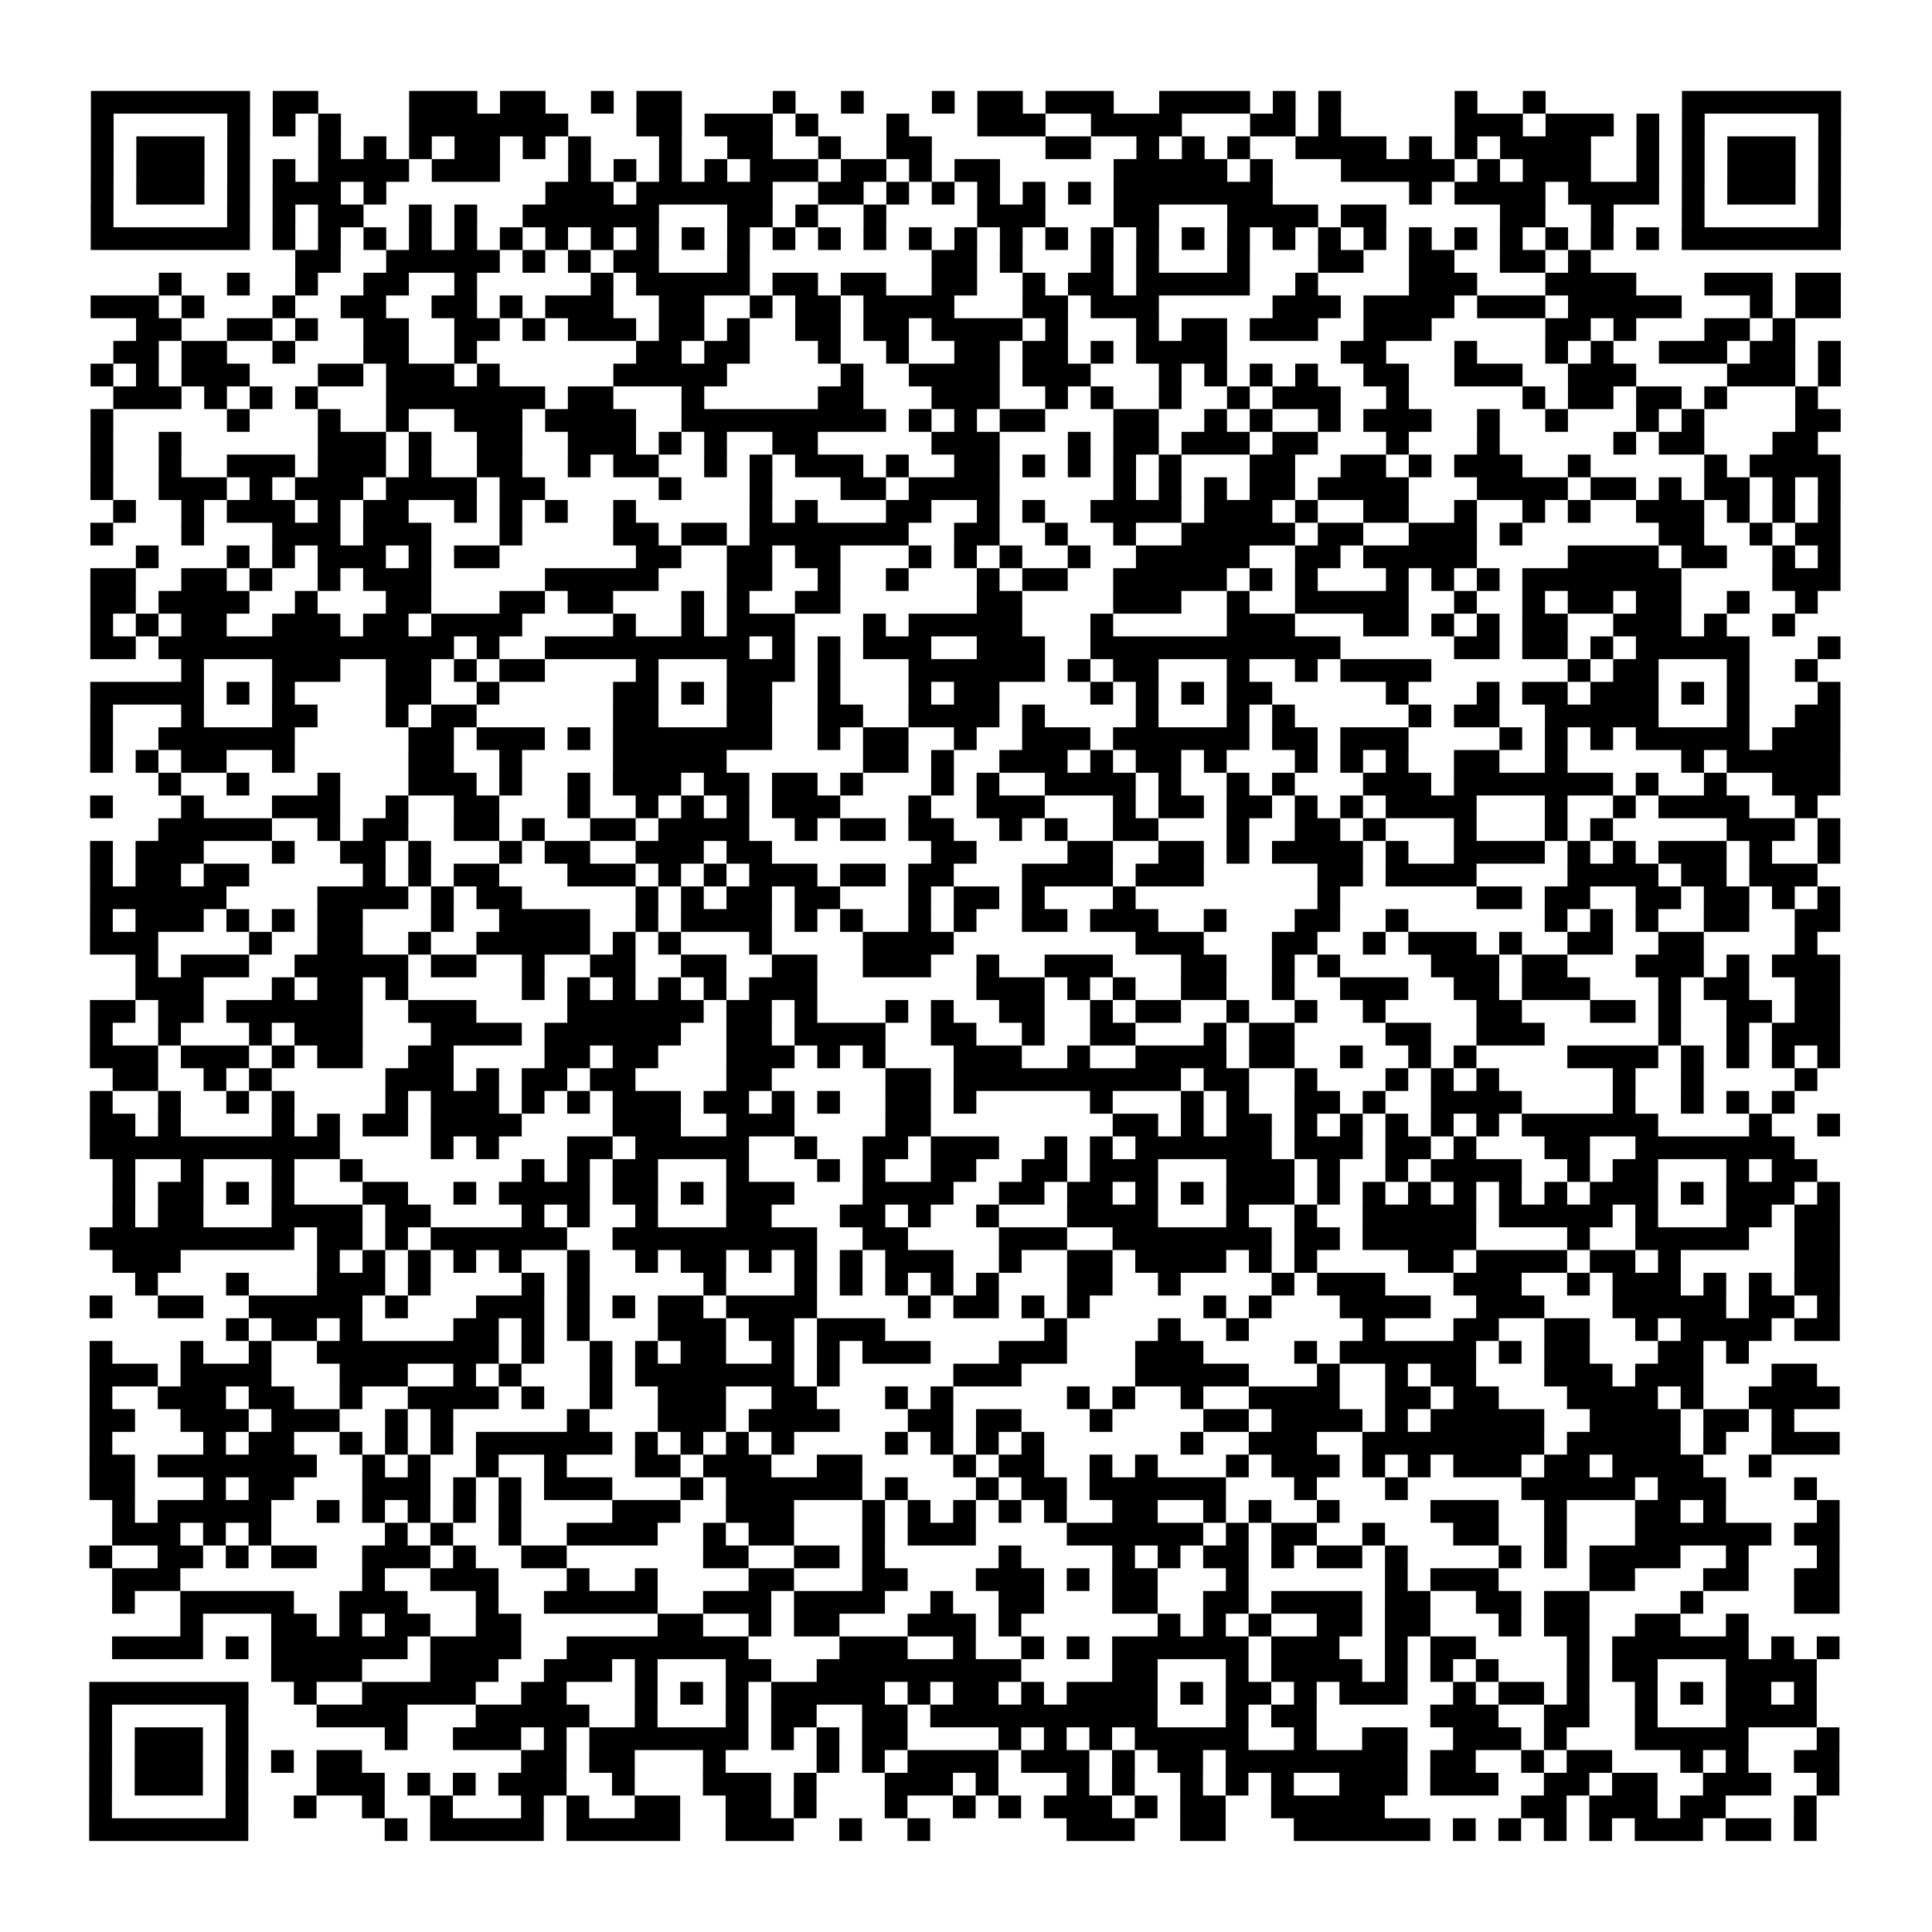 <?xml version="1.0" encoding="UTF-8"?>
<svg xmlns="http://www.w3.org/2000/svg" height="170" width="170" class="pyqrcode"><path transform="scale(2)" stroke="#000" class="pyqrline" d="M4 4.5h7m1 0h2m4 0h3m1 0h2m2 0h1m1 0h2m4 0h1m2 0h1m3 0h1m1 0h2m1 0h3m2 0h4m1 0h1m1 0h1m5 0h1m2 0h1m6 0h7m-77 1h1m5 0h1m1 0h1m1 0h1m3 0h7m3 0h2m1 0h3m1 0h1m3 0h1m3 0h3m2 0h4m3 0h2m1 0h1m5 0h3m1 0h3m1 0h1m1 0h1m5 0h1m-77 1h1m1 0h3m1 0h1m3 0h1m1 0h1m1 0h1m1 0h2m1 0h1m1 0h1m3 0h1m2 0h2m2 0h1m2 0h2m5 0h2m2 0h1m1 0h1m1 0h1m2 0h4m1 0h1m1 0h1m1 0h4m2 0h1m1 0h1m1 0h3m1 0h1m-77 1h1m1 0h3m1 0h1m1 0h1m1 0h4m1 0h3m3 0h1m1 0h1m1 0h1m1 0h1m1 0h3m1 0h2m1 0h1m1 0h2m5 0h5m1 0h1m3 0h5m1 0h1m1 0h3m2 0h1m1 0h1m1 0h3m1 0h1m-77 1h1m1 0h3m1 0h1m1 0h3m1 0h1m7 0h3m1 0h6m2 0h2m1 0h1m1 0h1m1 0h1m1 0h1m1 0h1m1 0h7m6 0h1m1 0h4m1 0h4m1 0h1m1 0h3m1 0h1m-77 1h1m5 0h1m1 0h1m1 0h2m2 0h1m1 0h1m2 0h6m3 0h2m1 0h1m2 0h1m4 0h3m3 0h2m3 0h4m1 0h2m5 0h2m2 0h1m3 0h1m5 0h1m-77 1h7m1 0h1m1 0h1m1 0h1m1 0h1m1 0h1m1 0h1m1 0h1m1 0h1m1 0h1m1 0h1m1 0h1m1 0h1m1 0h1m1 0h1m1 0h1m1 0h1m1 0h1m1 0h1m1 0h1m1 0h1m1 0h1m1 0h1m1 0h1m1 0h1m1 0h1m1 0h1m1 0h1m1 0h1m1 0h1m1 0h1m1 0h1m1 0h7m-68 1h2m2 0h5m1 0h1m1 0h1m1 0h2m3 0h1m8 0h2m1 0h1m3 0h1m1 0h1m3 0h1m3 0h2m2 0h2m2 0h2m1 0h1m-63 1h1m2 0h1m2 0h1m2 0h2m2 0h1m5 0h1m1 0h5m1 0h2m1 0h2m2 0h2m2 0h1m1 0h2m1 0h5m2 0h1m4 0h3m3 0h4m3 0h3m1 0h2m-77 1h3m1 0h1m3 0h1m2 0h2m2 0h2m1 0h1m1 0h3m2 0h2m2 0h1m1 0h2m1 0h4m3 0h2m1 0h3m5 0h3m1 0h4m1 0h3m1 0h5m3 0h1m1 0h2m-75 1h2m2 0h2m1 0h1m2 0h2m2 0h2m1 0h1m1 0h3m1 0h2m1 0h1m2 0h2m1 0h2m1 0h4m1 0h1m3 0h1m1 0h2m1 0h3m2 0h3m5 0h2m1 0h1m3 0h2m1 0h1m-74 1h2m1 0h2m2 0h1m3 0h2m2 0h1m7 0h2m1 0h2m3 0h1m2 0h1m2 0h2m1 0h2m1 0h1m1 0h4m5 0h2m3 0h1m3 0h1m1 0h1m2 0h3m1 0h2m1 0h1m-77 1h1m1 0h1m1 0h3m3 0h2m1 0h3m1 0h1m5 0h5m5 0h1m2 0h4m1 0h3m3 0h1m1 0h1m1 0h1m1 0h1m2 0h2m2 0h3m2 0h3m4 0h3m1 0h1m-76 1h3m1 0h1m1 0h1m1 0h1m3 0h7m1 0h2m3 0h1m5 0h2m3 0h3m2 0h1m1 0h1m2 0h1m2 0h1m1 0h3m2 0h1m5 0h1m1 0h2m1 0h2m1 0h1m3 0h1m-76 1h1m5 0h1m3 0h1m2 0h1m2 0h3m1 0h4m2 0h9m1 0h1m1 0h1m1 0h2m3 0h2m2 0h1m1 0h1m2 0h1m1 0h3m2 0h1m2 0h1m3 0h1m1 0h1m4 0h2m-77 1h1m2 0h1m6 0h3m1 0h1m2 0h2m2 0h3m1 0h1m1 0h1m2 0h2m5 0h3m3 0h1m1 0h2m1 0h3m1 0h2m3 0h1m3 0h1m5 0h1m1 0h2m3 0h2m-76 1h1m2 0h1m2 0h3m1 0h3m1 0h1m2 0h2m2 0h1m1 0h2m2 0h1m1 0h1m1 0h3m1 0h1m2 0h2m1 0h1m1 0h1m1 0h1m1 0h1m3 0h2m2 0h2m1 0h1m1 0h3m2 0h1m5 0h1m1 0h4m-77 1h1m2 0h3m1 0h1m1 0h3m1 0h4m1 0h2m5 0h1m3 0h1m3 0h2m1 0h4m5 0h1m1 0h1m1 0h1m1 0h2m1 0h4m3 0h4m1 0h2m1 0h1m1 0h2m1 0h1m1 0h1m-76 1h1m2 0h1m1 0h3m1 0h1m1 0h2m2 0h1m1 0h1m1 0h1m2 0h1m5 0h1m1 0h1m3 0h2m2 0h1m1 0h1m2 0h4m1 0h3m1 0h1m2 0h2m2 0h1m2 0h1m1 0h1m2 0h3m1 0h1m1 0h1m1 0h1m-77 1h1m3 0h1m3 0h3m1 0h3m3 0h1m4 0h2m1 0h2m1 0h7m2 0h2m2 0h1m2 0h1m2 0h5m1 0h2m2 0h3m1 0h1m6 0h2m2 0h1m1 0h2m-75 1h1m3 0h1m1 0h1m1 0h3m1 0h1m1 0h2m6 0h2m2 0h2m1 0h2m3 0h1m1 0h1m1 0h1m2 0h1m2 0h5m2 0h2m1 0h5m4 0h4m1 0h2m2 0h1m1 0h1m-77 1h2m2 0h2m1 0h1m2 0h1m1 0h3m5 0h5m3 0h2m2 0h1m2 0h1m3 0h1m1 0h2m2 0h5m1 0h1m1 0h1m3 0h1m1 0h1m1 0h1m1 0h7m4 0h3m-77 1h2m1 0h4m2 0h1m3 0h2m3 0h2m1 0h2m3 0h1m1 0h1m2 0h2m6 0h2m4 0h3m2 0h1m2 0h5m2 0h1m2 0h1m1 0h2m1 0h2m2 0h1m2 0h1m-76 1h1m1 0h1m1 0h2m2 0h3m1 0h2m1 0h4m4 0h1m2 0h1m1 0h3m3 0h1m1 0h5m3 0h1m5 0h3m3 0h2m1 0h1m1 0h1m1 0h2m2 0h3m1 0h1m2 0h1m-75 1h2m1 0h13m1 0h1m2 0h9m1 0h1m1 0h1m1 0h3m2 0h3m2 0h11m5 0h2m1 0h2m1 0h1m1 0h5m3 0h1m-73 1h1m3 0h3m2 0h2m1 0h1m1 0h2m4 0h1m3 0h3m1 0h1m3 0h6m1 0h1m1 0h2m3 0h1m2 0h1m1 0h4m6 0h1m1 0h2m3 0h1m2 0h1m-76 1h5m1 0h1m1 0h1m4 0h2m2 0h1m5 0h2m1 0h1m1 0h2m2 0h1m3 0h1m1 0h2m4 0h1m1 0h1m1 0h1m1 0h2m5 0h1m3 0h1m1 0h2m1 0h3m1 0h1m1 0h1m3 0h1m-77 1h1m3 0h1m3 0h2m3 0h1m1 0h2m6 0h2m3 0h2m2 0h2m2 0h4m1 0h1m4 0h1m3 0h1m1 0h1m5 0h1m1 0h2m2 0h5m3 0h1m2 0h2m-77 1h1m2 0h6m5 0h2m1 0h3m1 0h1m1 0h7m2 0h1m1 0h2m2 0h1m2 0h3m1 0h6m1 0h2m1 0h3m4 0h1m1 0h1m1 0h1m1 0h5m1 0h3m-77 1h1m1 0h1m1 0h2m2 0h1m5 0h2m2 0h1m4 0h5m6 0h2m1 0h1m2 0h3m1 0h1m1 0h2m1 0h1m3 0h1m1 0h1m1 0h1m2 0h2m2 0h1m5 0h1m1 0h5m-74 1h1m2 0h1m3 0h1m3 0h3m1 0h1m2 0h1m1 0h3m1 0h2m1 0h2m1 0h1m3 0h1m1 0h1m2 0h4m1 0h1m2 0h1m1 0h1m3 0h3m1 0h7m1 0h1m2 0h1m2 0h3m-77 1h1m3 0h1m3 0h3m2 0h1m2 0h2m3 0h1m2 0h1m1 0h1m1 0h1m1 0h3m3 0h1m2 0h3m3 0h1m1 0h2m1 0h2m1 0h1m1 0h1m1 0h4m3 0h1m2 0h1m1 0h4m2 0h1m-73 1h5m2 0h1m1 0h2m2 0h2m1 0h1m2 0h2m1 0h4m2 0h1m1 0h2m1 0h2m2 0h1m1 0h1m2 0h2m3 0h1m2 0h2m1 0h1m3 0h1m3 0h1m1 0h1m5 0h3m1 0h1m-77 1h1m1 0h3m3 0h1m2 0h2m1 0h1m3 0h1m1 0h2m2 0h3m1 0h2m7 0h2m4 0h2m2 0h2m1 0h1m1 0h4m1 0h1m2 0h4m1 0h1m1 0h1m1 0h3m1 0h1m2 0h1m-77 1h1m1 0h2m1 0h2m5 0h1m1 0h1m1 0h2m3 0h3m1 0h1m1 0h1m1 0h3m1 0h2m1 0h2m3 0h4m1 0h3m5 0h2m1 0h4m4 0h4m1 0h2m1 0h3m-76 1h6m4 0h4m1 0h1m1 0h2m5 0h1m1 0h1m1 0h2m1 0h2m3 0h1m1 0h2m1 0h1m3 0h1m8 0h1m6 0h2m1 0h2m2 0h2m1 0h2m1 0h1m1 0h1m-77 1h1m1 0h3m1 0h1m1 0h1m1 0h2m3 0h1m2 0h4m2 0h1m1 0h4m1 0h1m1 0h1m2 0h1m1 0h1m2 0h2m1 0h3m2 0h1m3 0h2m2 0h1m6 0h1m1 0h1m1 0h1m2 0h2m2 0h2m-77 1h3m4 0h1m2 0h2m2 0h1m2 0h5m1 0h1m1 0h1m3 0h1m4 0h4m8 0h3m3 0h2m2 0h1m1 0h3m1 0h1m2 0h2m2 0h2m4 0h1m-74 1h1m1 0h3m2 0h5m1 0h2m2 0h1m2 0h2m2 0h2m2 0h2m2 0h3m2 0h1m2 0h3m3 0h2m2 0h1m1 0h1m4 0h3m1 0h2m3 0h3m1 0h1m1 0h3m-75 1h3m3 0h1m1 0h2m1 0h1m5 0h1m1 0h1m1 0h1m1 0h1m1 0h1m1 0h3m7 0h3m1 0h1m1 0h1m2 0h2m2 0h1m2 0h3m2 0h2m1 0h3m3 0h1m1 0h2m2 0h2m-77 1h2m1 0h2m1 0h6m2 0h3m4 0h6m1 0h2m1 0h1m3 0h1m1 0h1m2 0h2m2 0h1m1 0h2m2 0h1m2 0h1m2 0h1m4 0h2m3 0h2m1 0h1m2 0h2m1 0h2m-77 1h1m2 0h1m3 0h1m1 0h3m3 0h4m1 0h6m2 0h2m1 0h4m2 0h2m2 0h1m2 0h2m3 0h1m1 0h2m4 0h2m2 0h3m5 0h1m2 0h1m1 0h3m-77 1h3m1 0h3m1 0h1m1 0h2m2 0h2m4 0h2m1 0h2m3 0h3m1 0h1m1 0h1m3 0h3m2 0h1m2 0h4m1 0h2m2 0h1m2 0h1m1 0h1m4 0h4m1 0h1m1 0h1m1 0h1m1 0h1m-76 1h2m2 0h1m1 0h1m5 0h3m1 0h1m1 0h2m1 0h2m4 0h2m5 0h2m1 0h10m1 0h2m2 0h1m3 0h1m1 0h1m1 0h1m5 0h1m2 0h1m4 0h1m-76 1h1m2 0h1m2 0h1m1 0h1m4 0h1m1 0h3m1 0h1m1 0h1m1 0h3m1 0h2m1 0h1m1 0h1m2 0h2m1 0h1m5 0h1m3 0h1m1 0h1m2 0h2m1 0h1m2 0h4m4 0h1m2 0h1m1 0h1m1 0h1m-75 1h2m1 0h1m4 0h1m1 0h1m1 0h2m1 0h4m4 0h3m2 0h3m4 0h2m8 0h2m1 0h1m1 0h2m1 0h1m1 0h1m1 0h1m1 0h1m1 0h1m1 0h6m4 0h1m2 0h1m-77 1h11m4 0h1m1 0h1m3 0h2m1 0h5m2 0h1m2 0h2m1 0h3m2 0h1m1 0h1m1 0h6m1 0h3m1 0h2m1 0h1m3 0h2m2 0h7m-74 1h1m2 0h1m3 0h1m2 0h1m7 0h1m1 0h1m1 0h2m3 0h1m3 0h1m1 0h1m2 0h2m2 0h2m1 0h3m3 0h3m1 0h1m2 0h1m1 0h4m2 0h1m1 0h2m3 0h1m1 0h2m-75 1h1m1 0h2m1 0h1m1 0h1m3 0h2m2 0h1m1 0h4m1 0h2m1 0h1m1 0h3m3 0h4m2 0h2m1 0h2m1 0h1m1 0h1m1 0h3m1 0h1m1 0h1m1 0h1m1 0h1m1 0h1m1 0h1m1 0h3m1 0h1m1 0h3m1 0h1m-76 1h1m1 0h2m3 0h4m1 0h2m4 0h1m1 0h1m2 0h1m3 0h2m3 0h2m1 0h1m2 0h1m3 0h4m3 0h1m2 0h1m2 0h5m1 0h5m1 0h1m3 0h2m1 0h2m-77 1h9m1 0h2m1 0h1m1 0h6m2 0h9m2 0h2m4 0h3m2 0h7m1 0h2m1 0h5m4 0h1m2 0h5m2 0h2m-76 1h3m6 0h1m1 0h1m1 0h1m1 0h1m1 0h1m2 0h1m2 0h1m1 0h2m1 0h1m1 0h1m1 0h1m1 0h3m2 0h1m2 0h2m1 0h4m1 0h1m1 0h1m4 0h2m1 0h4m1 0h2m1 0h1m5 0h2m-75 1h1m3 0h1m3 0h3m1 0h1m4 0h1m1 0h1m5 0h1m3 0h1m1 0h1m1 0h1m1 0h1m1 0h1m3 0h2m2 0h1m4 0h1m1 0h3m3 0h3m2 0h1m1 0h3m1 0h1m1 0h1m1 0h2m-77 1h1m2 0h2m2 0h5m1 0h1m3 0h3m1 0h1m1 0h1m1 0h2m1 0h4m4 0h1m1 0h2m1 0h1m1 0h1m5 0h1m1 0h1m3 0h4m2 0h3m3 0h5m1 0h2m1 0h1m-71 1h1m1 0h2m1 0h1m4 0h2m1 0h1m1 0h1m3 0h3m1 0h2m1 0h3m7 0h1m4 0h1m2 0h1m5 0h1m3 0h2m2 0h2m2 0h1m1 0h4m1 0h2m-77 1h1m3 0h1m2 0h1m2 0h8m1 0h1m2 0h1m1 0h1m1 0h2m2 0h1m1 0h1m1 0h3m3 0h3m3 0h3m4 0h1m1 0h6m1 0h1m1 0h2m3 0h2m1 0h1m-73 1h3m1 0h4m3 0h3m2 0h1m1 0h1m3 0h1m1 0h7m1 0h1m5 0h3m5 0h5m3 0h1m2 0h1m1 0h2m3 0h3m1 0h3m3 0h2m-76 1h1m2 0h3m1 0h2m2 0h1m2 0h4m1 0h1m2 0h1m2 0h3m2 0h2m3 0h1m1 0h1m5 0h1m1 0h1m2 0h1m2 0h4m2 0h2m1 0h2m3 0h4m1 0h1m2 0h4m-77 1h2m2 0h3m1 0h3m2 0h1m1 0h1m5 0h1m3 0h3m1 0h4m3 0h2m1 0h2m3 0h1m4 0h2m1 0h4m1 0h1m1 0h5m2 0h4m1 0h2m1 0h1m-75 1h1m4 0h1m1 0h2m2 0h1m1 0h1m1 0h1m1 0h6m1 0h1m1 0h1m1 0h1m1 0h1m4 0h1m1 0h1m1 0h1m1 0h1m6 0h1m2 0h3m2 0h8m1 0h5m1 0h1m2 0h3m-77 1h2m1 0h7m2 0h1m1 0h1m2 0h1m2 0h1m3 0h2m1 0h3m2 0h2m4 0h1m1 0h2m2 0h1m1 0h1m3 0h1m1 0h3m1 0h1m1 0h1m1 0h3m1 0h2m1 0h4m2 0h1m-74 1h2m3 0h1m1 0h2m3 0h3m1 0h1m1 0h1m1 0h3m3 0h1m1 0h6m1 0h1m3 0h1m1 0h2m1 0h6m3 0h1m3 0h1m5 0h5m1 0h3m3 0h1m-75 1h1m1 0h5m2 0h1m1 0h1m1 0h1m1 0h1m1 0h1m4 0h3m2 0h3m3 0h1m1 0h1m1 0h1m1 0h1m1 0h1m2 0h2m2 0h1m1 0h1m2 0h1m4 0h3m2 0h1m3 0h2m1 0h1m4 0h1m-76 1h3m1 0h1m1 0h1m5 0h1m1 0h1m2 0h1m2 0h4m2 0h1m1 0h2m3 0h1m1 0h3m4 0h6m1 0h1m1 0h2m2 0h1m3 0h2m2 0h1m3 0h6m1 0h2m-77 1h1m2 0h2m1 0h1m1 0h2m2 0h3m1 0h1m2 0h2m6 0h2m2 0h2m1 0h1m5 0h1m4 0h1m1 0h1m1 0h2m1 0h1m1 0h2m1 0h1m4 0h1m1 0h1m1 0h4m2 0h1m3 0h1m-76 1h3m8 0h1m2 0h3m3 0h1m2 0h1m4 0h2m3 0h2m3 0h3m1 0h1m1 0h2m3 0h1m6 0h1m1 0h3m4 0h2m3 0h2m2 0h2m-76 1h1m2 0h5m2 0h3m3 0h1m2 0h5m2 0h3m1 0h4m2 0h1m2 0h2m3 0h2m2 0h2m1 0h4m1 0h2m2 0h2m1 0h2m4 0h1m4 0h2m-73 1h1m3 0h2m1 0h1m1 0h2m2 0h2m6 0h2m2 0h1m1 0h2m3 0h3m1 0h1m6 0h1m1 0h1m1 0h1m2 0h2m1 0h2m3 0h1m1 0h2m2 0h2m2 0h1m-72 1h4m1 0h1m1 0h6m1 0h4m2 0h8m4 0h3m2 0h1m2 0h1m1 0h1m1 0h6m1 0h3m2 0h1m1 0h2m4 0h1m1 0h6m1 0h1m1 0h1m-69 1h4m3 0h3m2 0h3m1 0h1m3 0h2m2 0h9m4 0h2m3 0h1m1 0h4m1 0h1m1 0h1m1 0h1m3 0h1m1 0h2m3 0h4m-76 1h7m2 0h1m2 0h5m2 0h2m3 0h1m1 0h1m1 0h1m1 0h5m1 0h1m1 0h2m1 0h1m1 0h4m1 0h1m1 0h2m1 0h1m1 0h3m2 0h1m1 0h2m1 0h1m2 0h1m1 0h1m1 0h2m1 0h1m-76 1h1m5 0h1m3 0h4m3 0h5m2 0h1m3 0h1m1 0h2m2 0h2m1 0h10m3 0h1m1 0h2m5 0h3m2 0h2m2 0h1m3 0h4m-76 1h1m1 0h3m1 0h1m6 0h1m2 0h3m1 0h1m1 0h7m1 0h1m1 0h1m1 0h2m4 0h1m1 0h1m1 0h1m1 0h5m2 0h1m2 0h2m2 0h3m1 0h1m3 0h5m3 0h1m-77 1h1m1 0h3m1 0h1m1 0h1m1 0h2m7 0h2m1 0h2m3 0h1m4 0h1m1 0h1m1 0h4m1 0h3m1 0h1m1 0h2m1 0h8m1 0h2m2 0h1m1 0h2m3 0h1m1 0h1m2 0h2m-77 1h1m1 0h3m1 0h1m3 0h3m1 0h1m1 0h1m1 0h3m2 0h1m3 0h3m1 0h1m3 0h3m1 0h1m3 0h1m1 0h1m2 0h1m1 0h1m1 0h1m2 0h3m1 0h3m2 0h2m1 0h2m2 0h3m2 0h1m-77 1h1m5 0h1m2 0h1m2 0h1m2 0h1m3 0h1m1 0h1m2 0h2m2 0h2m1 0h1m3 0h1m2 0h1m1 0h1m1 0h3m1 0h1m1 0h2m2 0h5m6 0h2m1 0h3m1 0h2m3 0h1m-76 1h7m6 0h1m1 0h5m1 0h5m2 0h3m2 0h1m2 0h1m6 0h3m2 0h2m3 0h6m1 0h1m1 0h1m1 0h1m1 0h1m1 0h3m1 0h2m1 0h1"/></svg>
